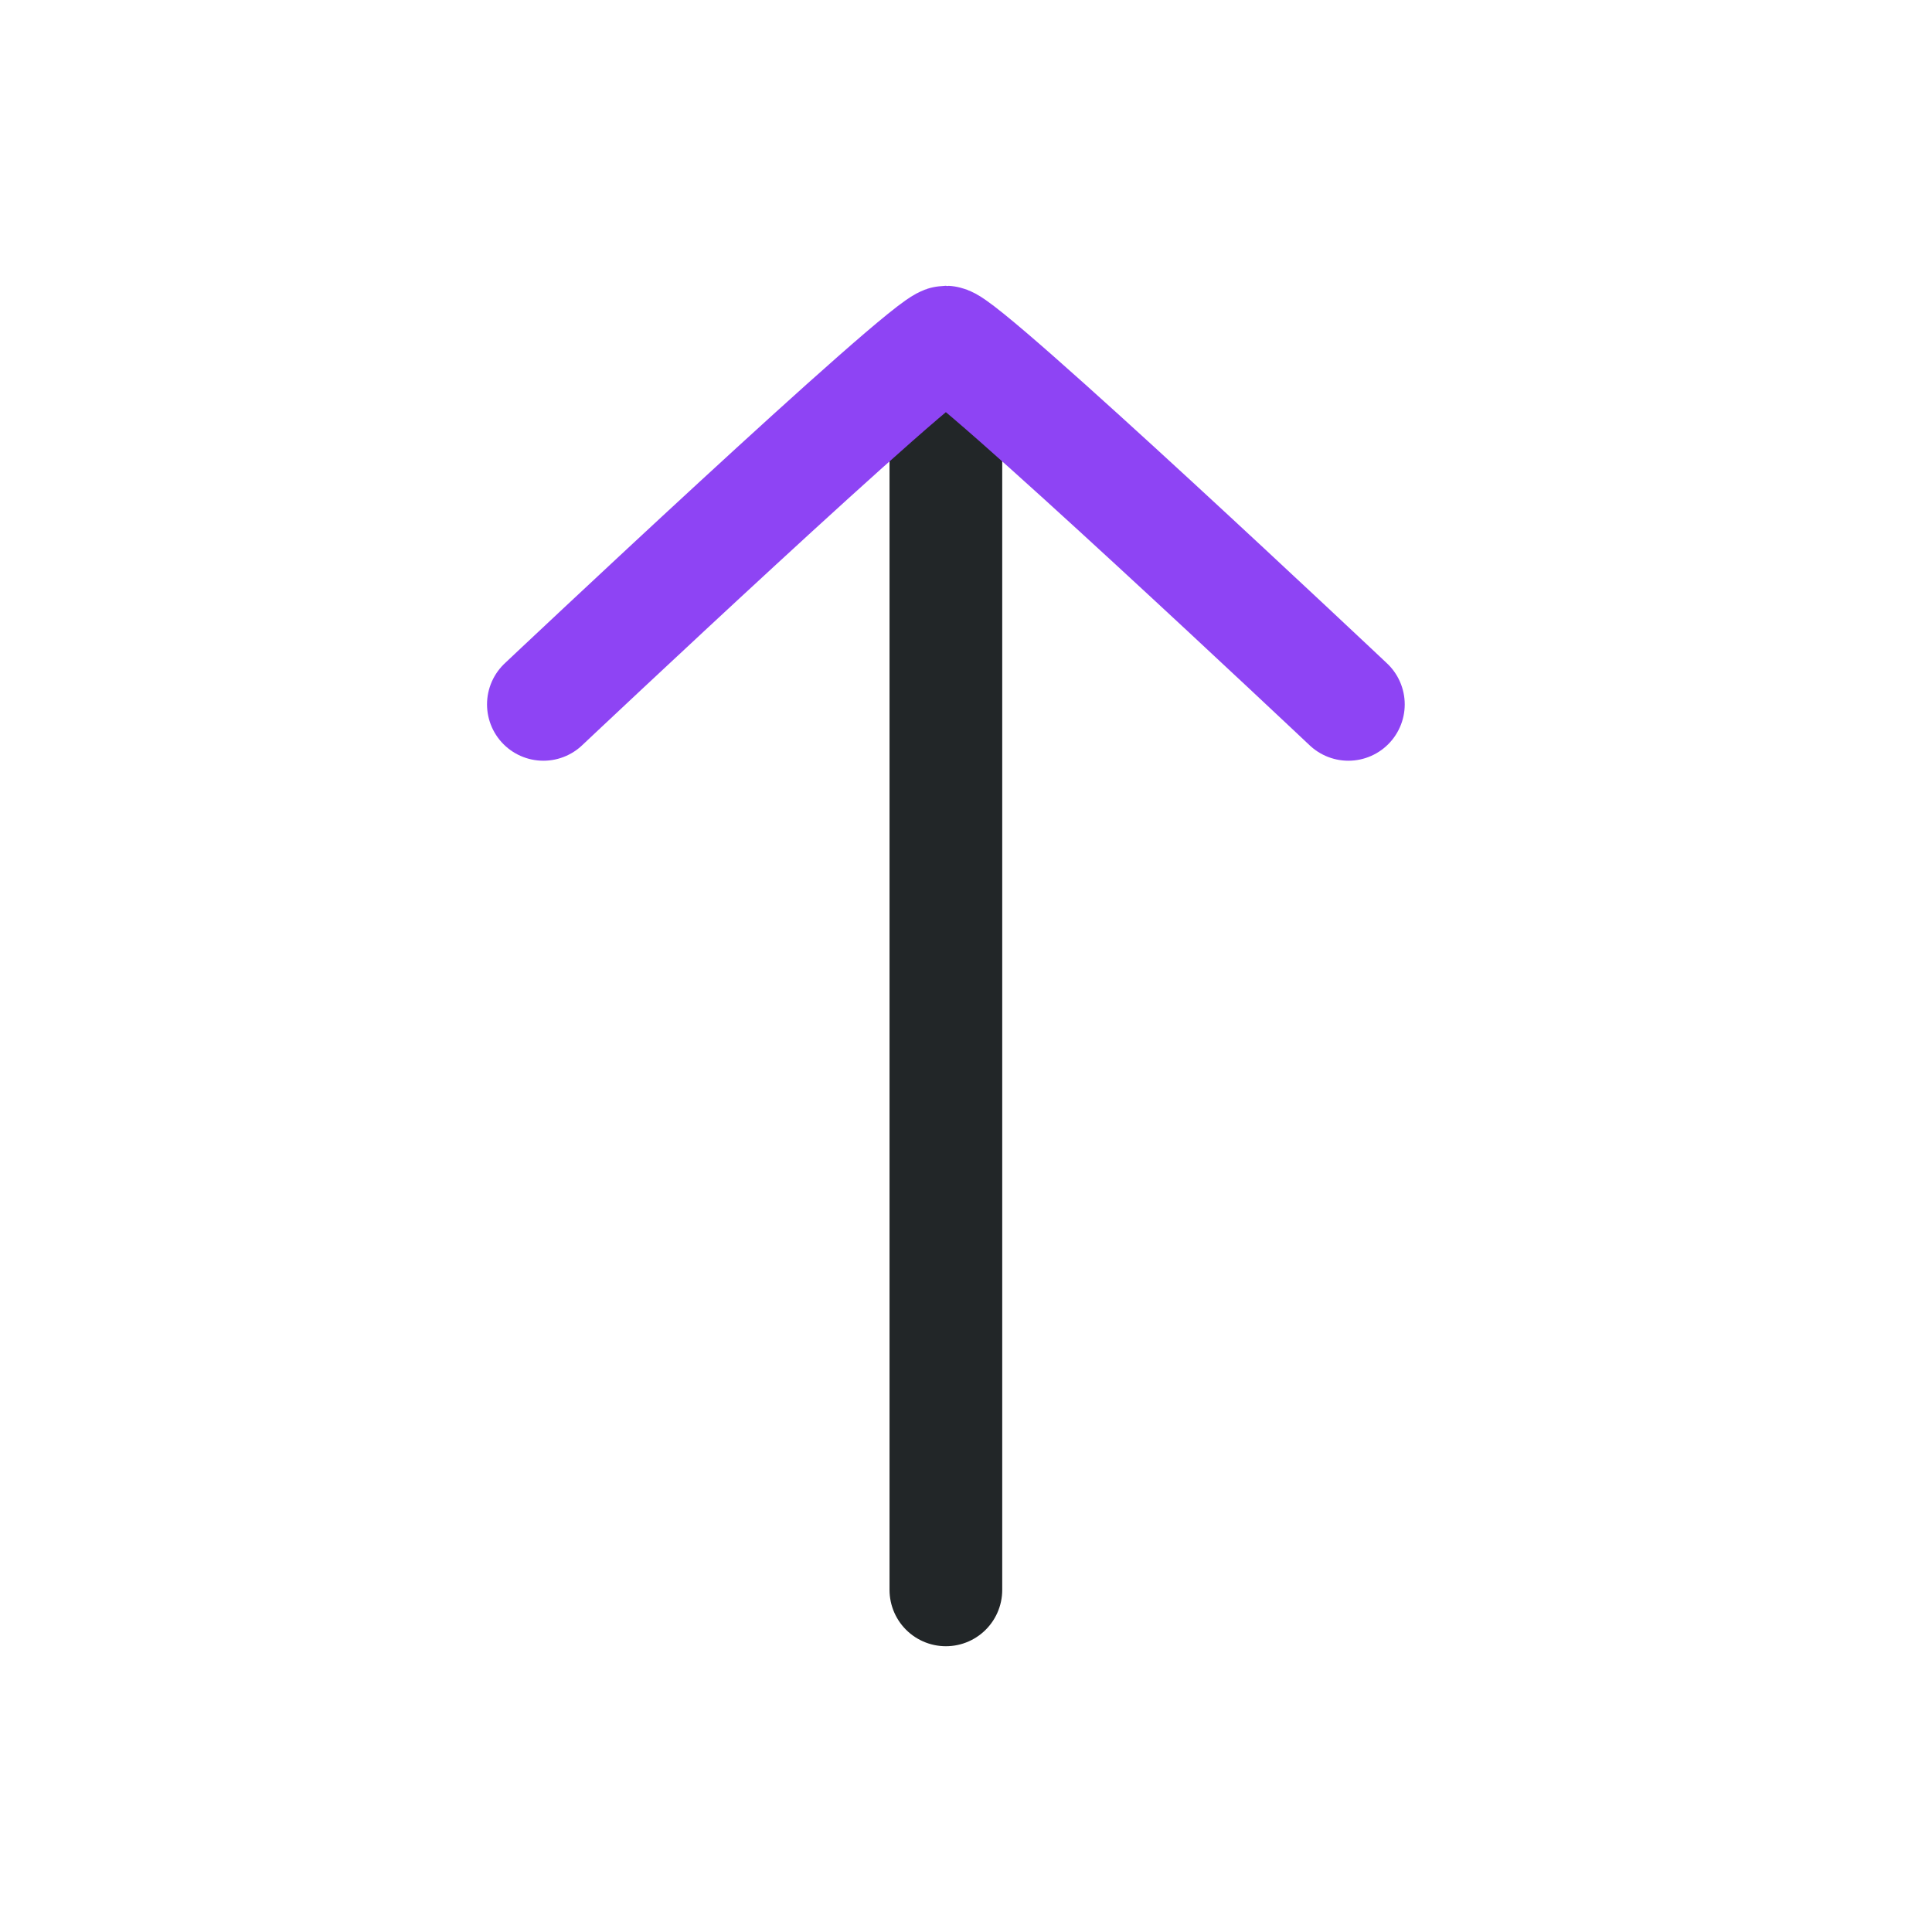 <svg width="24" height="24" viewBox="0 0 24 24" fill="none" xmlns="http://www.w3.org/2000/svg">
<path d="M11.75 19.75L11.75 4.75" stroke="#222628" stroke-width="1.4" stroke-linecap="round"/>
<path d="M6.75 8.75C6.75 8.75 11.522 4.25 11.75 4.25C11.978 4.25 16.75 8.75 16.75 8.75" stroke="#8E44F4" stroke-width="1.4" stroke-linecap="round" stroke-linejoin="round"/>
</svg>
